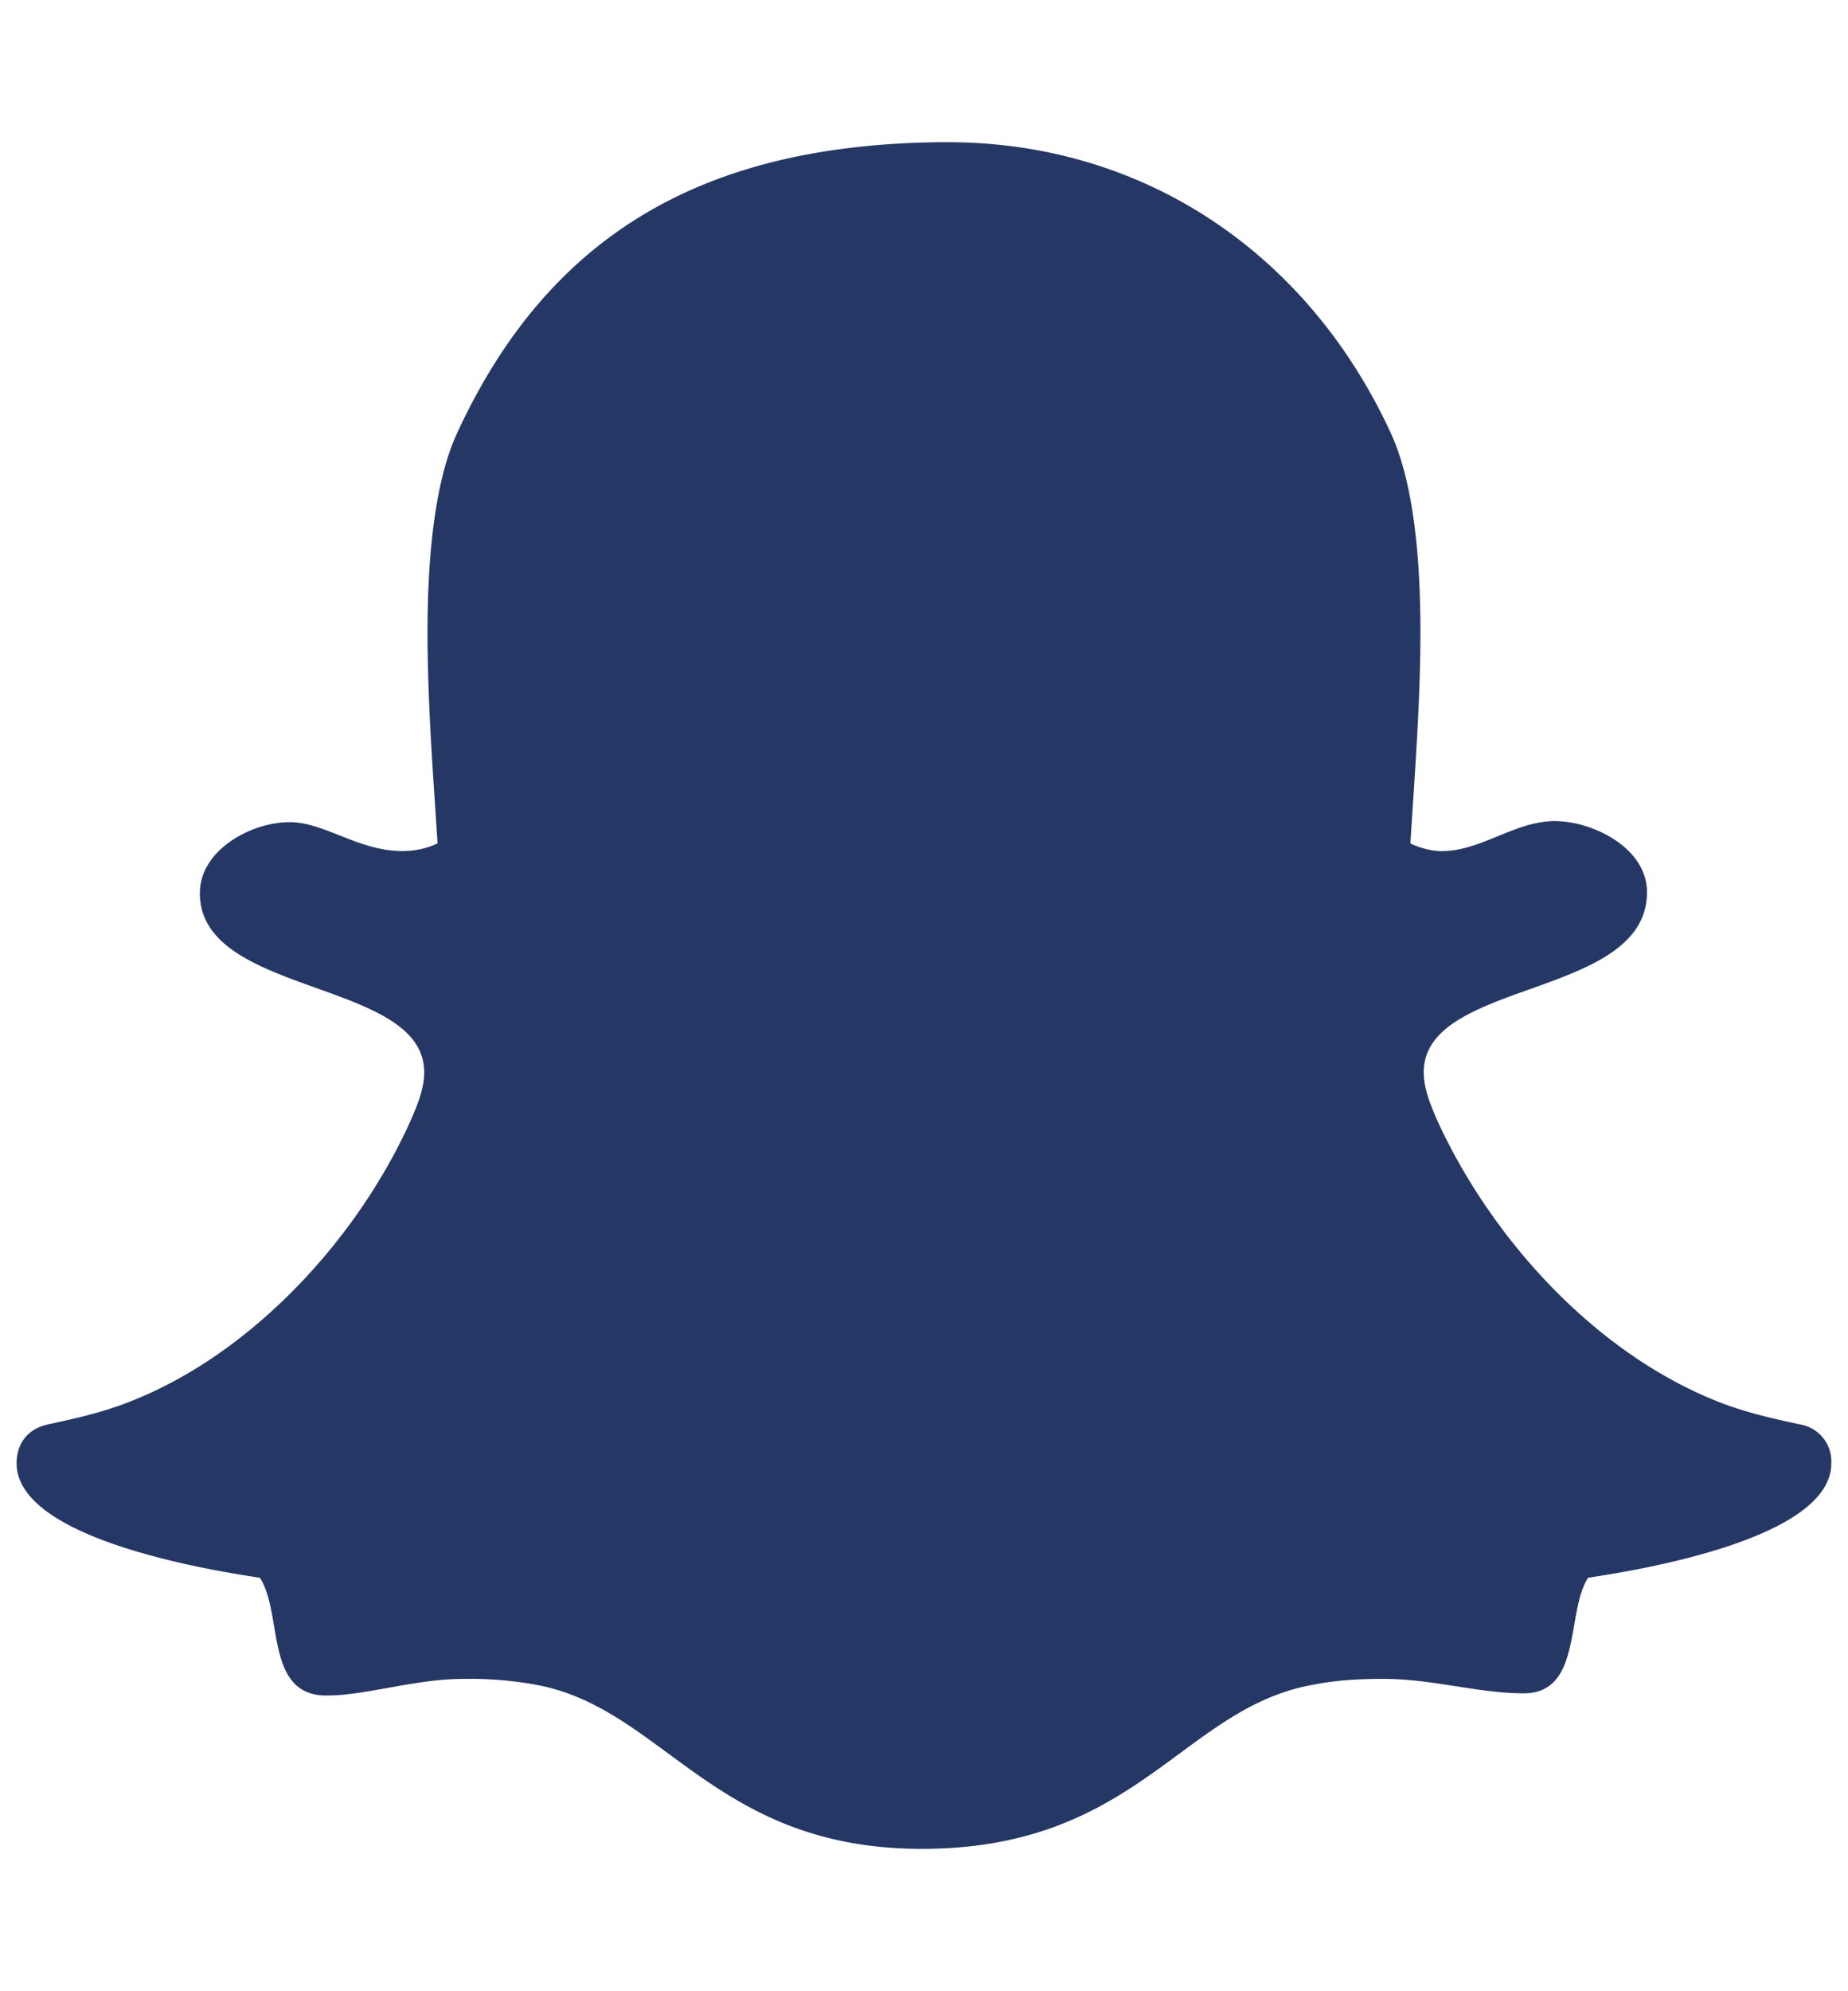 <svg xmlns="http://www.w3.org/2000/svg" width="26" height="28" viewBox="0 0 26 28"><style>.st0{fill:#253765}</style><path class="st0" d="M13.25 2c2.812-.031 5.141 1.547 6.312 4.078.359.766.422 1.953.422 2.797 0 1-.078 1.984-.141 2.984.125.063.297.109.438.109.562 0 1.031-.422 1.594-.422.531 0 1.297.375 1.297 1 0 1.5-3.141 1.219-3.141 2.531 0 .234.094.453.187.672.75 1.641 2.172 3.219 3.859 3.922.406.172.812.266 1.25.359a.527.527 0 0 1 .438.547c0 1.062-2.703 1.5-3.422 1.609-.313.484-.078 1.625-.906 1.625-.641 0-1.281-.203-1.969-.203-.328 0-.656.016-.969.078-1.859.313-2.484 2.312-5.531 2.312-2.938 0-3.641-2-5.453-2.312a5.183 5.183 0 0 0-.984-.078c-.703 0-1.375.234-1.937.234-.875 0-.609-1.156-.938-1.656-.719-.109-3.422-.547-3.422-1.609 0-.281.156-.484.438-.547.438-.094.844-.187 1.25-.359 1.672-.688 3.125-2.281 3.859-3.922.094-.219.187-.438.187-.672 0-1.313-3.156-1.062-3.156-2.516 0-.609.719-1 1.266-1 .484 0 .969.406 1.578.406.172 0 .344-.031.5-.109-.063-.984-.141-1.969-.141-2.969 0-.844.063-2.047.422-2.812C7.812 3.108 10.14 2.03 13.25 1.999z"/></svg>